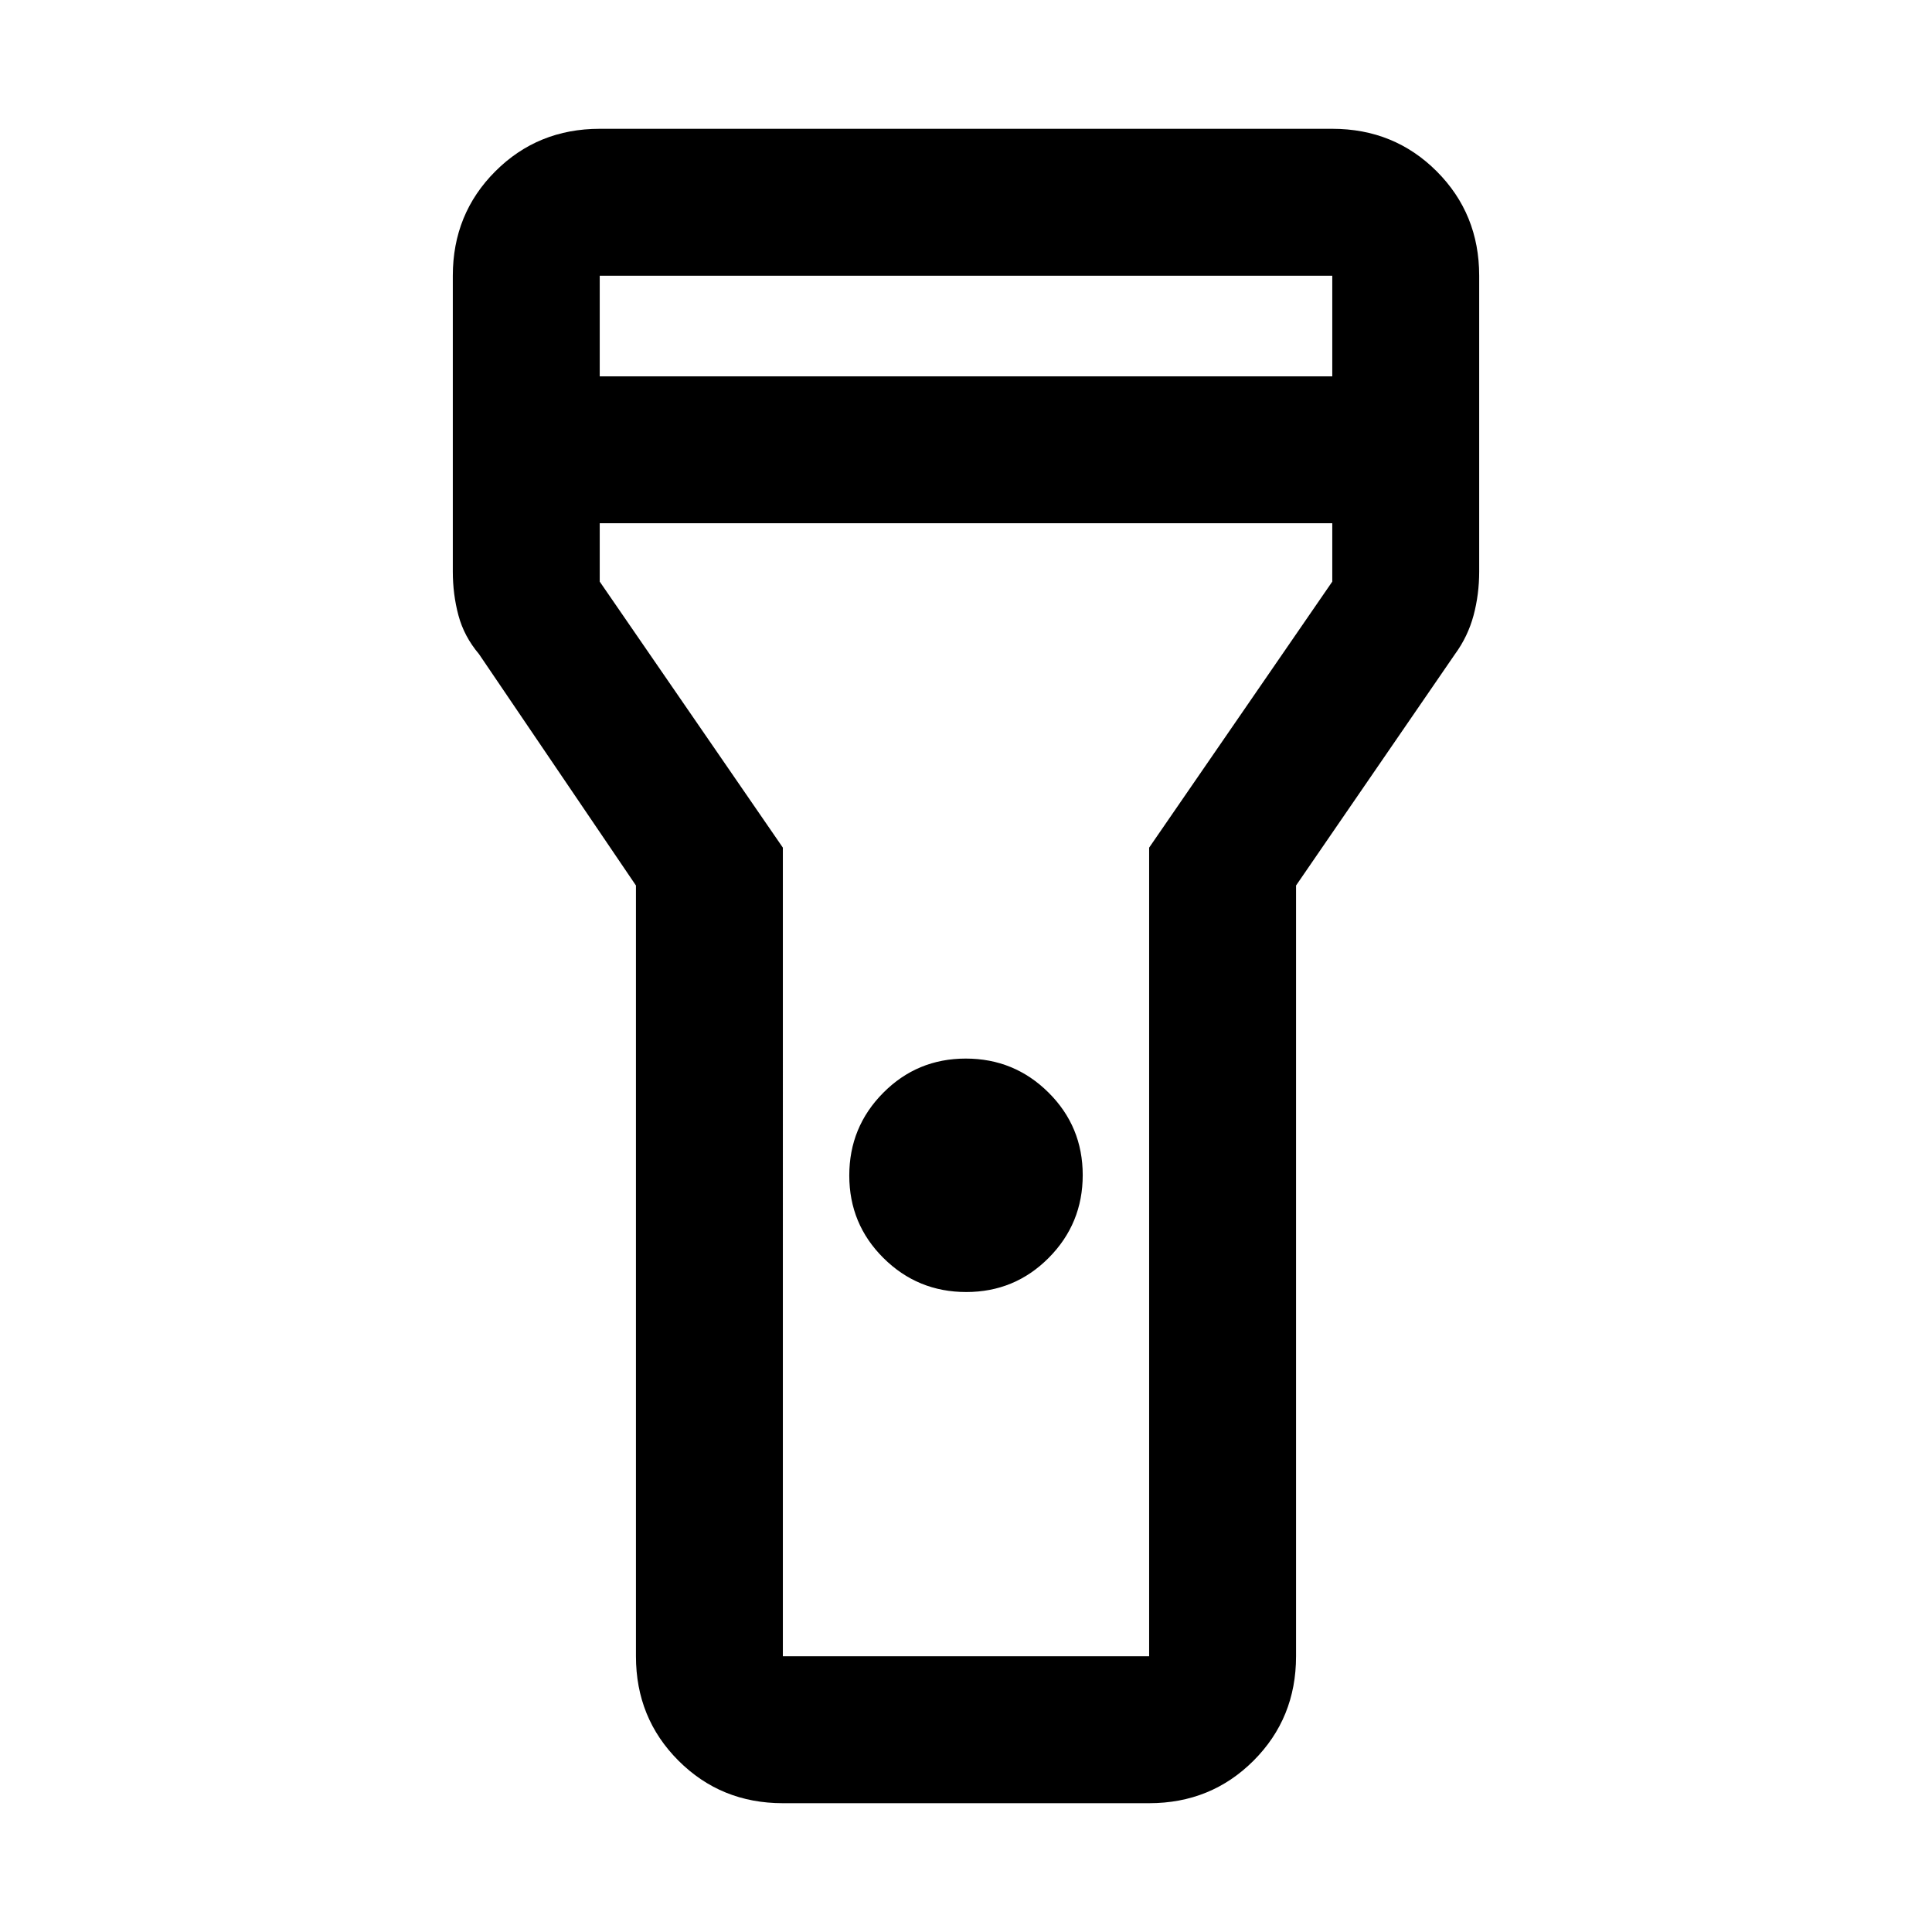 <svg xmlns="http://www.w3.org/2000/svg" height="48" viewBox="0 -960 960 960" width="48"><path d="M316-137v-383l-78-115q-7.38-8.73-10.19-19.17Q225-664.61 225-676v-147q0-30.75 21.13-51.88Q267.25-896 298-896h364q30.75 0 51.88 21.12Q735-853.75 735-823v147q0 11.39-2.81 21.83-2.81 10.44-9.19 19.17l-79 115v383q0 30.75-21.12 51.87Q601.75-64 571-64H389q-30.75 0-51.87-21.13Q316-106.25 316-137Zm164.12-181Q456-318 439-334.88q-17-16.88-17-41T438.88-417q16.88-17 41-17T521-417.12q17 16.88 17 41T521.12-335q-16.88 17-41 17ZM298-773h364v-50H298v50Zm364 73H298v29l91 132.19V-137h182v-401.81L662-671v-29ZM480-480Z"/></svg>